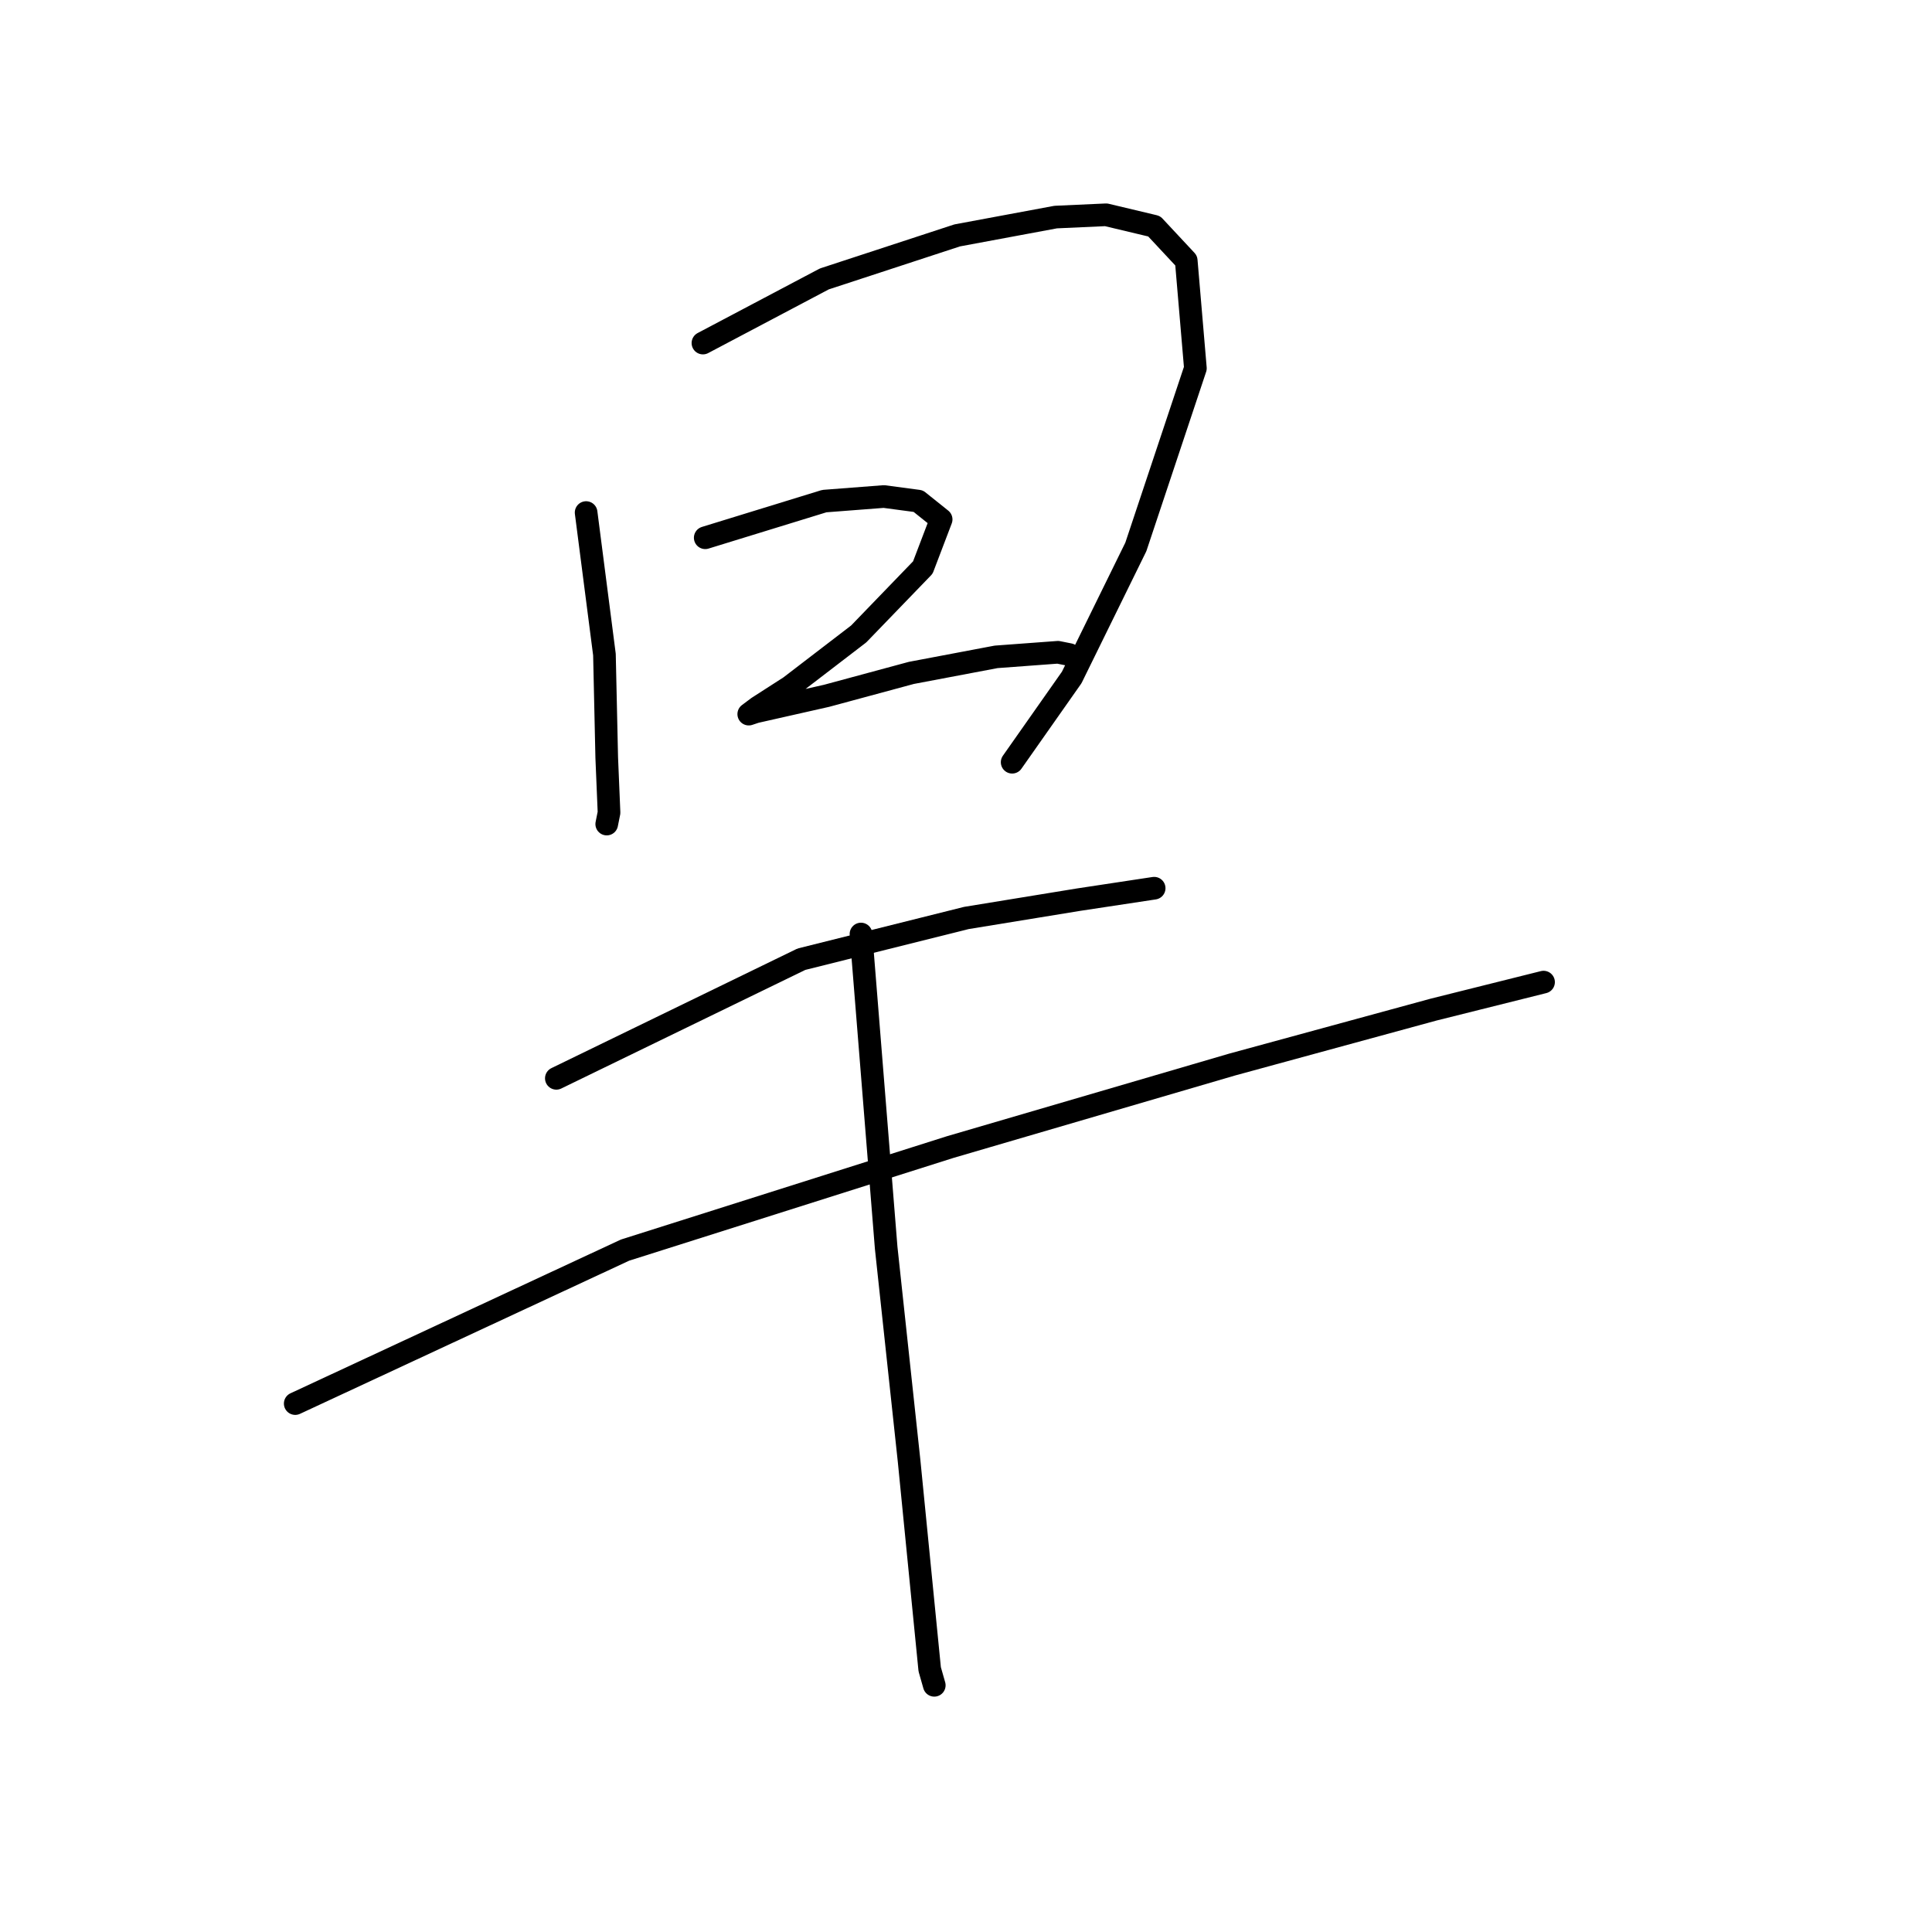 <?xml version="1.0" standalone="no"?>
    <svg width="256" height="256" xmlns="http://www.w3.org/2000/svg" version="1.1">
    <polyline stroke="black" stroke-width="3" stroke-linecap="round" fill="transparent" stroke-linejoin="round" points="77.664 67.917 80.092 86.734 80.395 100.392 80.699 107.676 80.395 109.193 80.395 109.193 " />
        <polyline stroke="black" stroke-width="3" stroke-linecap="round" fill="transparent" stroke-linejoin="round" points="93.142 45.457 109.228 36.959 126.832 31.192 139.883 28.764 146.56 28.461 152.933 29.978 157.182 34.531 158.396 48.796 150.505 72.469 142.007 89.769 134.116 100.999 134.116 100.999 " />
        <polyline stroke="black" stroke-width="3" stroke-linecap="round" fill="transparent" stroke-linejoin="round" points="93.446 71.255 109.228 66.399 117.12 65.792 121.672 66.399 124.707 68.827 122.279 75.201 113.781 84.002 104.676 90.983 100.427 93.715 99.213 94.625 100.123 94.322 109.532 92.197 120.762 89.162 131.991 87.037 140.186 86.43 141.704 86.734 141.704 86.734 " />
        <polyline stroke="black" stroke-width="3" stroke-linecap="round" fill="transparent" stroke-linejoin="round" points="73.718 142.883 106.193 127.1 128.046 121.637 142.918 119.209 152.933 117.692 152.933 117.692 " />
        <polyline stroke="black" stroke-width="3" stroke-linecap="round" fill="transparent" stroke-linejoin="round" points="39.118 185.981 82.823 165.646 125.921 151.988 163.253 141.062 189.961 133.777 204.529 130.135 204.529 130.135 " />
        <polyline stroke="black" stroke-width="3" stroke-linecap="round" fill="transparent" stroke-linejoin="round" points="114.084 123.762 117.423 165.342 120.458 193.568 123.19 221.187 123.797 223.312 123.797 223.312 " />
        </svg>